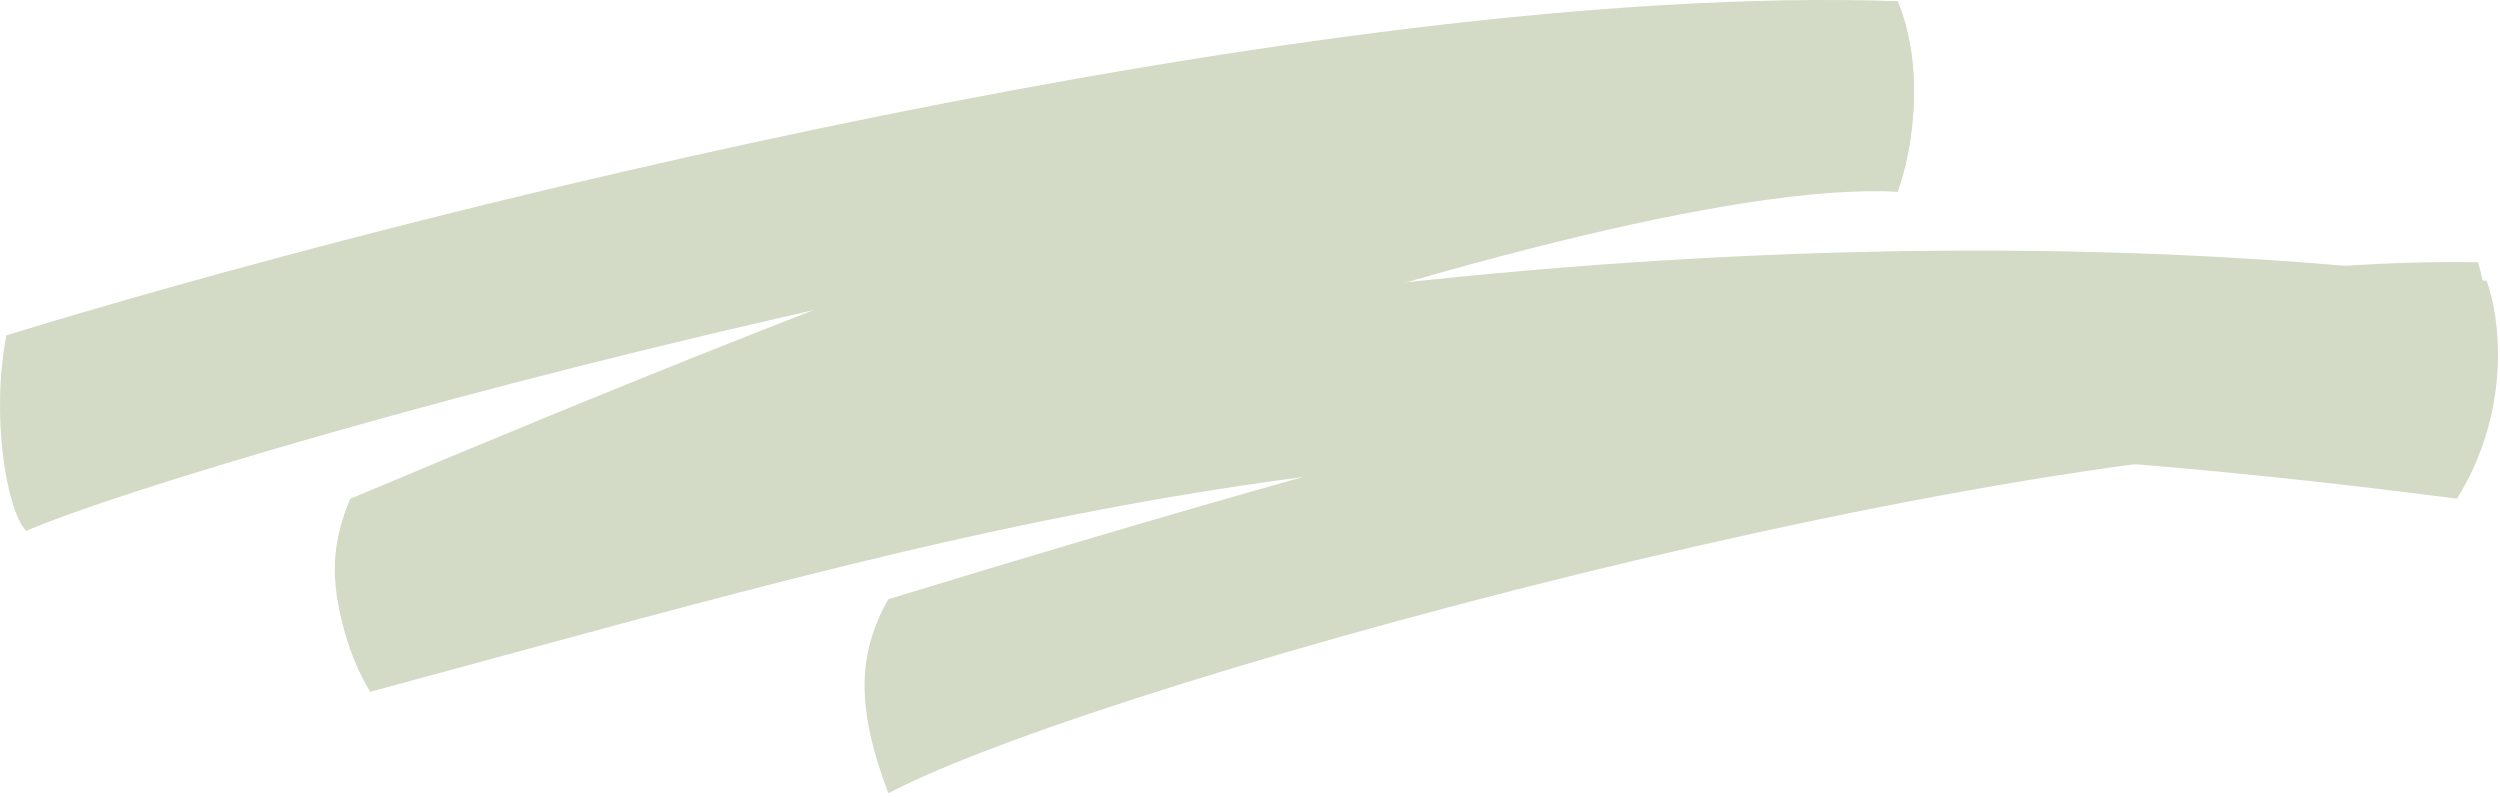 <svg width="505" height="161" viewBox="0 0 505 161" fill="none" xmlns="http://www.w3.org/2000/svg">
<g opacity="0.6">
<path d="M383.306 0.238C266.106 -3.762 79.806 43.572 1.306 67.738C-1.894 83.738 1.306 103.238 5.306 107.238C42.106 91.238 288.806 22.238 383.306 38.738C386.506 29.938 388.806 13.238 383.306 0.238Z" fill="#B5C29E"/>
<path d="M383.306 0.238C299.706 7.438 175.306 56.738 70.806 100.738C65.806 112.238 66.406 122.938 74.806 139.738C116.806 111.738 318.506 35.138 383.306 38.738C385.806 32.072 389.306 15.038 383.306 0.238Z" fill="#B5C29E"/>
<path d="M500.576 52.975C416.678 51.6 287.894 87.939 179.447 121.037C173.298 131.966 172.803 142.672 179.443 160.242C224.083 136.677 432.551 81.075 496.644 91.273C499.812 84.897 505.033 68.31 500.576 52.975Z" fill="#B5C29E"/>
<path d="M502.306 56.739C369.906 39.939 204.806 58.738 70.806 100.738C64.006 116.338 70.639 133.238 74.806 139.738C214.006 102.138 296.806 74.739 496.306 100.739C507.506 82.739 504.973 63.905 502.306 56.739Z" fill="#B5C29E"/>
</g>
</svg>
